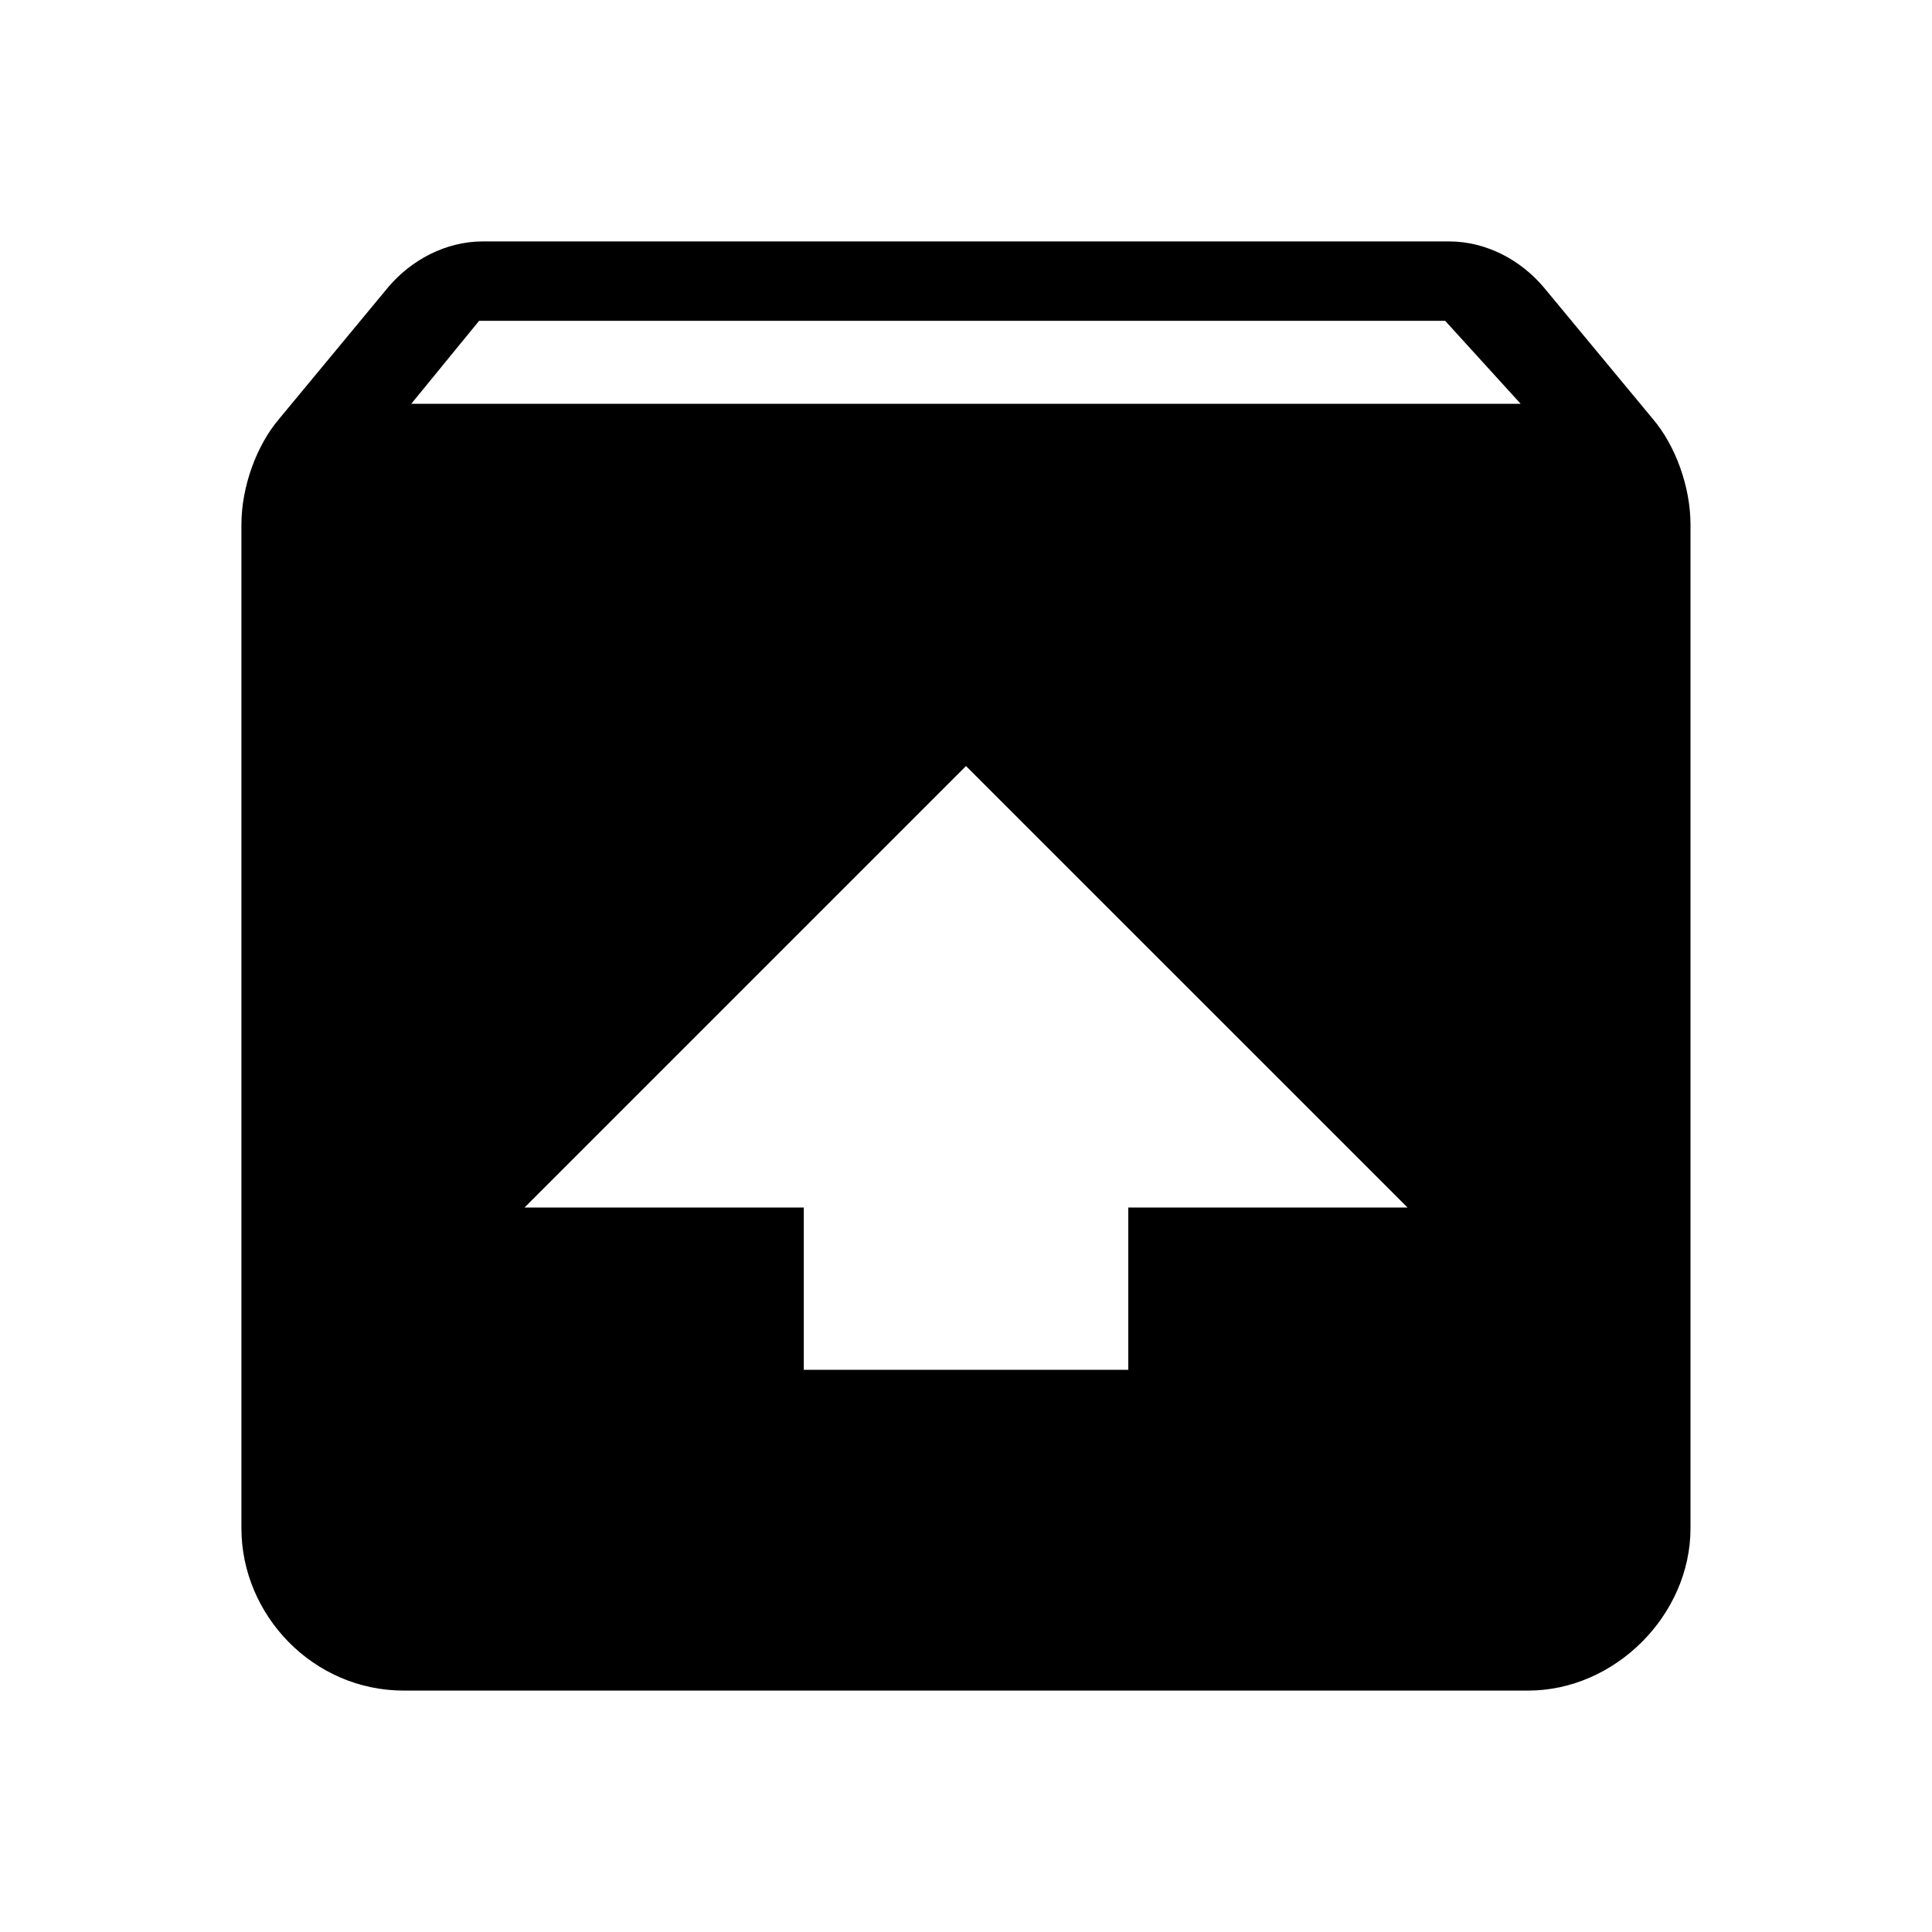 
<svg version="1.1" xmlns="http://www.w3.org/2000/svg" width="24" height="24" viewBox="0 0 24 24">
<title>unarchive</title>
<path d="M5.109 5.016h13.781l-0.938-1.031h-12zM12 9.516l-5.484 5.484h3.469v2.016h4.031v-2.016h3.469zM20.531 5.203c0.281 0.328 0.469 0.844 0.469 1.313v12.469c0 1.078-0.938 2.016-2.016 2.016h-13.969c-1.125 0-2.016-0.938-2.016-2.016v-12.469c0-0.469 0.188-0.984 0.469-1.313l1.359-1.641c0.281-0.328 0.703-0.563 1.172-0.563h12c0.469 0 0.891 0.234 1.172 0.563z"></path>
</svg>
